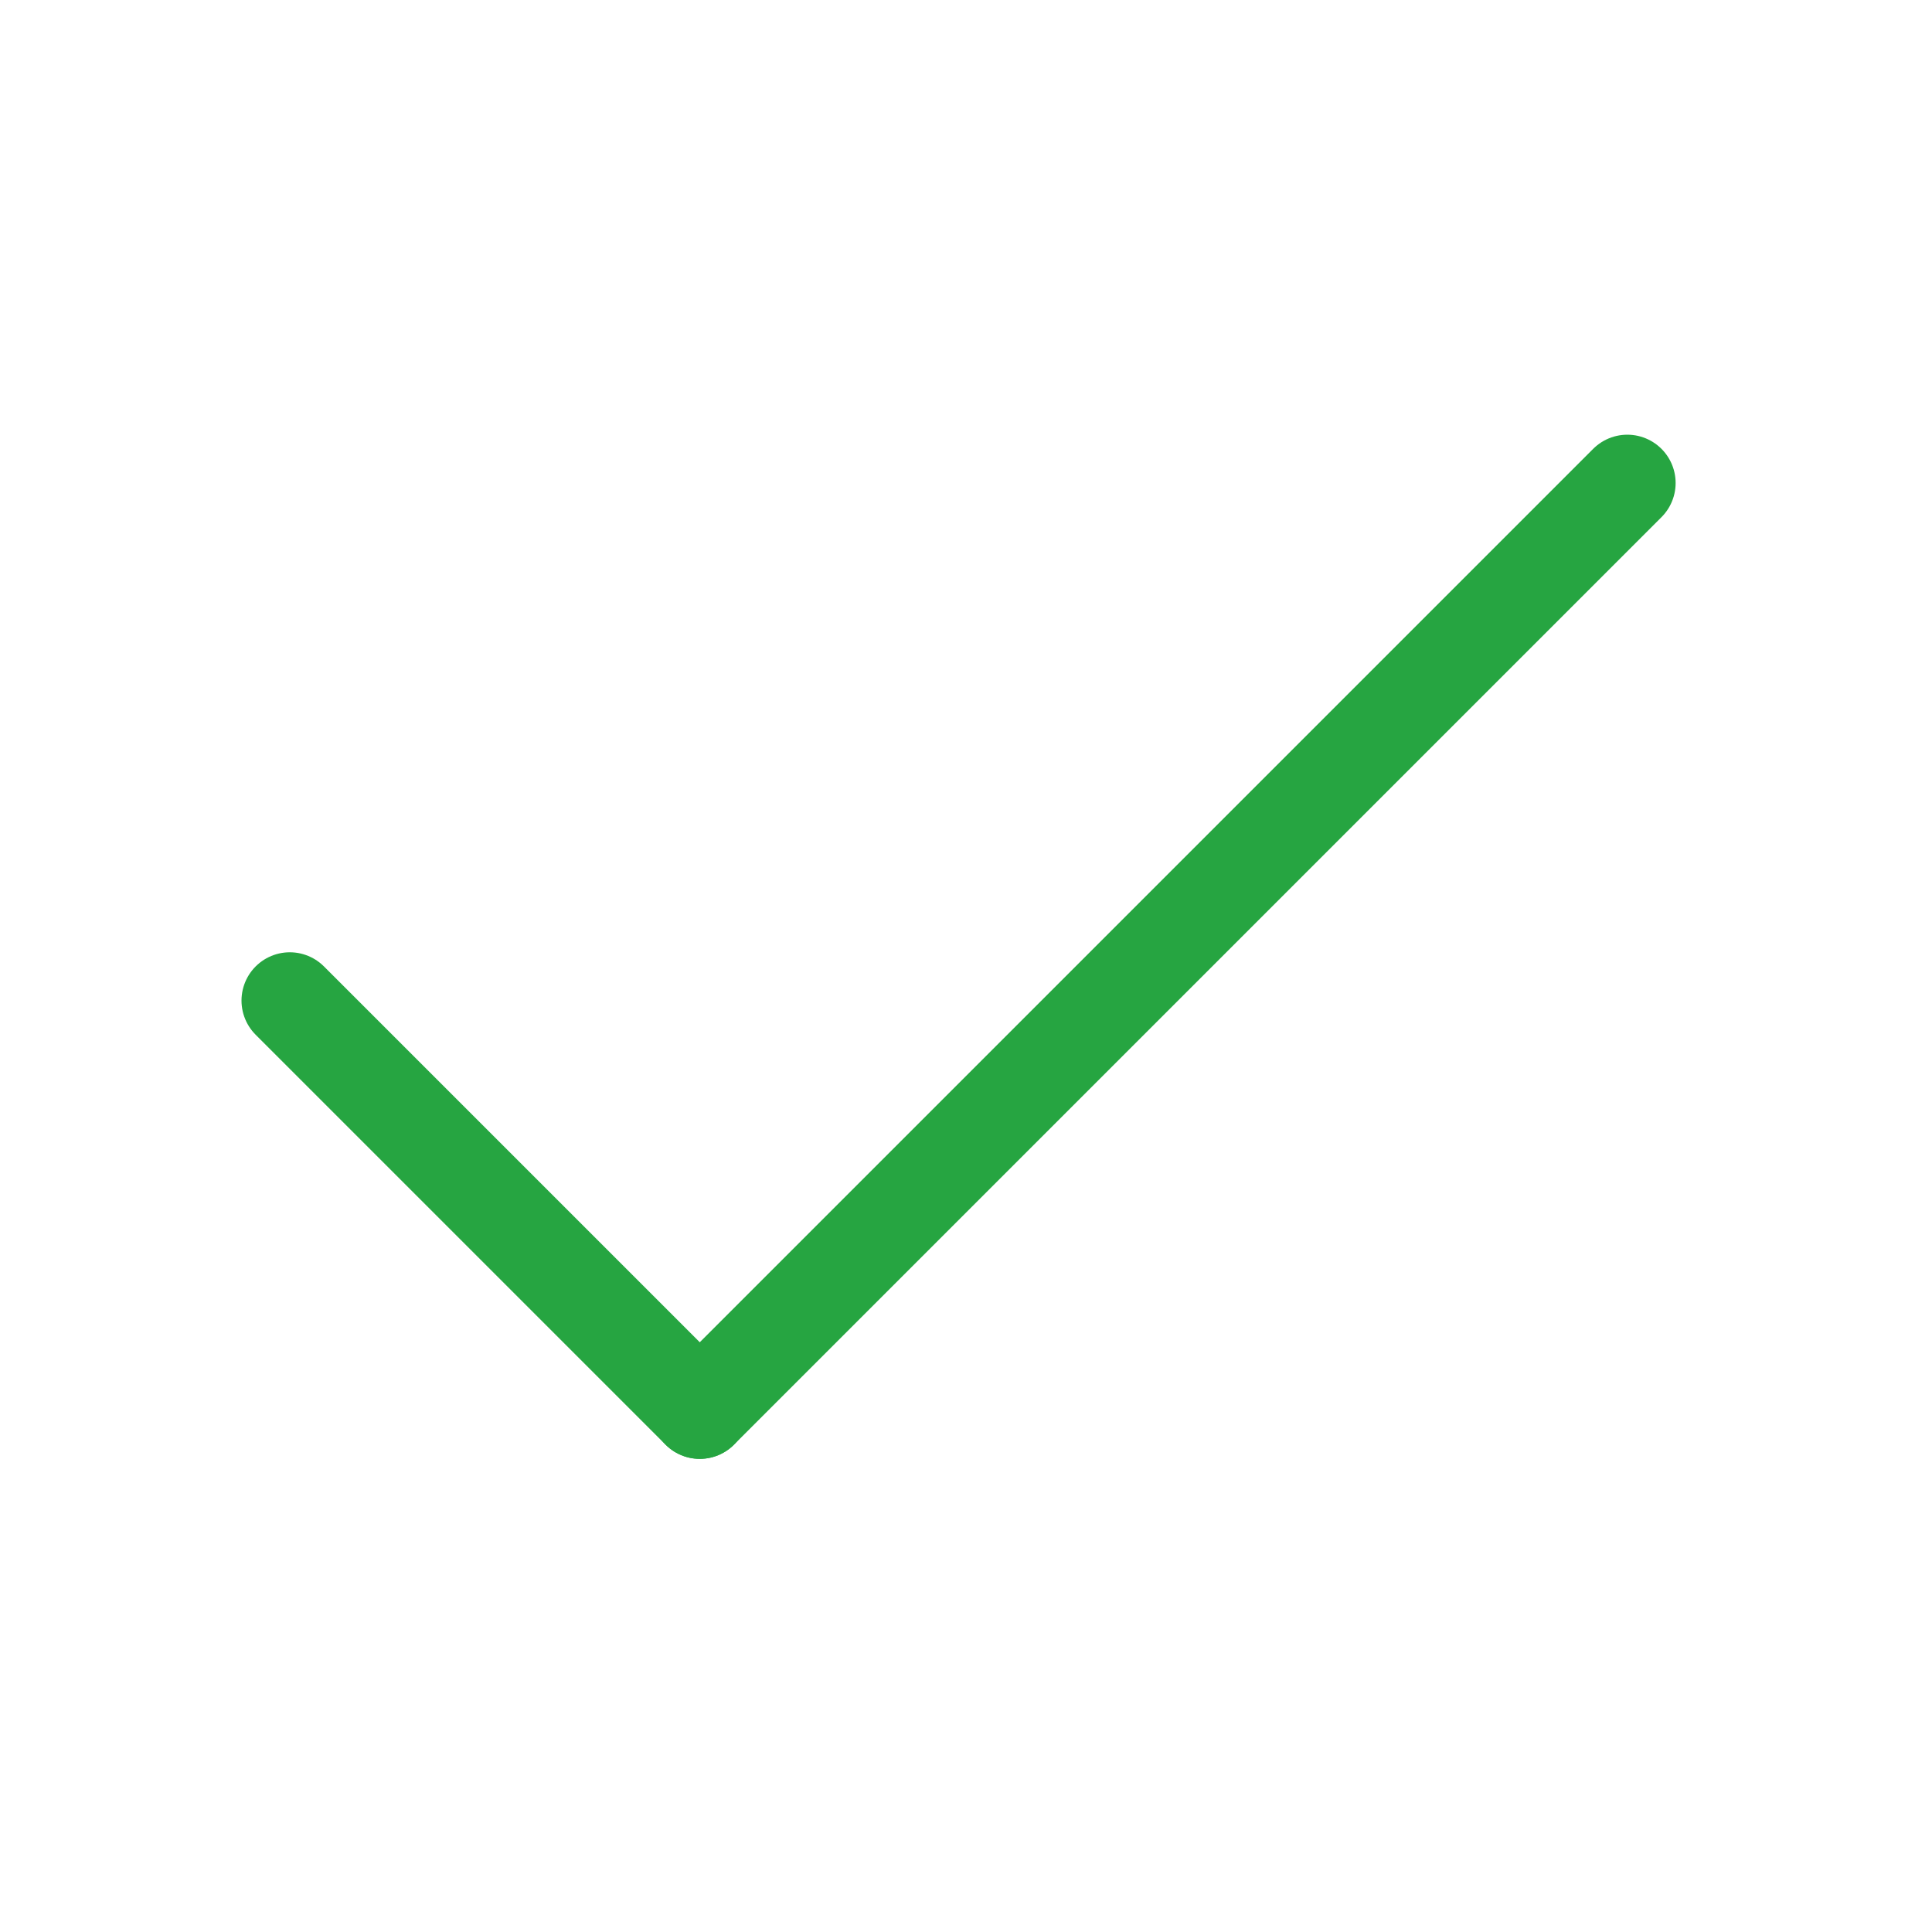 <?xml version="1.0" encoding="UTF-8"?>
<svg width="20px" height="20px" viewBox="0 0 20 20" version="1.1" xmlns="http://www.w3.org/2000/svg" xmlns:xlink="http://www.w3.org/1999/xlink">
    <title>Group 7</title>
    <g id="Select-Package" stroke="none" stroke-width="1" fill="none" fill-rule="evenodd">
        <g transform="translate(-581, -416)" id="Group-14-Copy">
            <g transform="translate(567, 296)">
                <g id="Group-8" transform="translate(14, 117)">
                    <g id="Group-7" transform="translate(0, 3)">
                        <rect id="Rectangle" x="0" y="0" width="20" height="20"></rect>
                        <g id="check(24x24)@1x" transform="translate(3, 5)" stroke="#26A541" stroke-linecap="round" stroke-linejoin="round">
                            <line x1="0" y1="5.358" x2="4.244" y2="9.602" id="Path"></line>
                            <line x1="4.244" y1="9.602" x2="13.846" y2="0" id="Path"></line>
                        </g>
                    </g>
                </g>
            </g>
        </g>
    </g>
</svg>